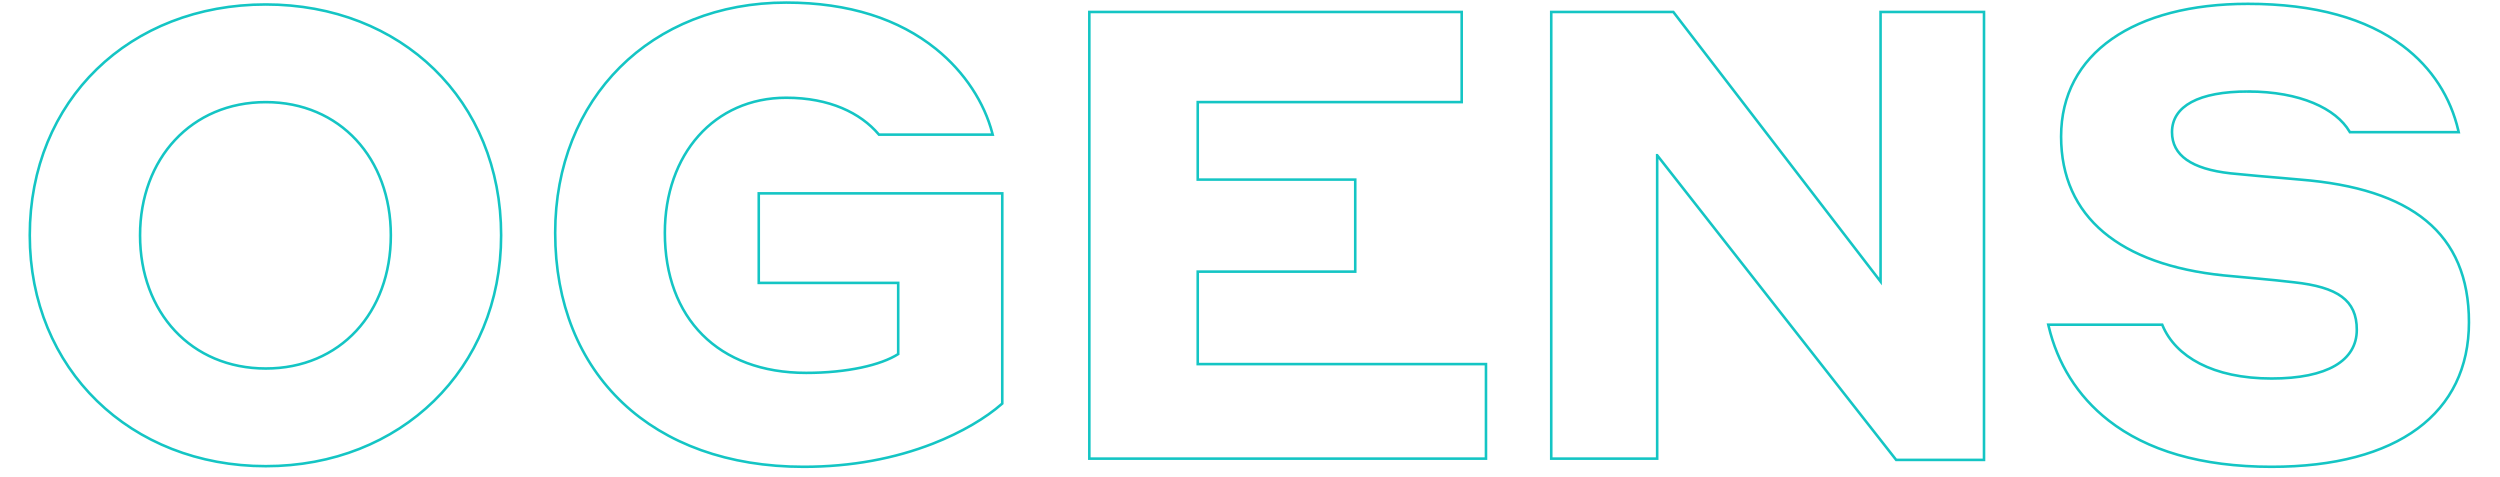 <svg width="944" height="180" viewBox="0 0 944 184" fill="none" xmlns="http://www.w3.org/2000/svg"><path clip-rule="evenodd" d="M92.09 179.935C39.88 179.935 1 142.532 1 90.83 1 38.655 39.612 1.724 92.09 1.724c52.273 0 90.85 36.966 90.85 89.106 0 51.667-38.844 89.105-90.85 89.105zm0-37.697c28.774 0 48.28-21.621 48.28-51.408 0-29.633-19.581-51.408-48.28-51.408-28.665 0-48.52 21.776-48.52 51.408 0 29.786 19.779 51.408 48.52 51.408zm244.119-5.567v-27.475h-53.825v-34.56h93.993v81.124l-.17.149c-6.086 5.35-15.41 10.961-26.611 15.331-14.618 5.702-31.352 8.937-49.892 8.937-58.322 0-95.896-35.628-95.896-90.313C203.808 37.972 240.747 1 292.976 1c24.337 0 43.587 6.44 57.773 17.856 11.279 9.077 18.75 20.95 21.767 32.494l.163.626h-43.89l-.149-.175c-6.959-8.157-18.85-14.07-35.664-14.07-27.803 0-46.839 21.85-46.839 52.133 0 32.911 20.526 54.064 54.528 54.064 15.898 0 28.869-3.006 35.544-7.257v0zm115.62-97.25v29.904h60.794v35.525h-60.794v35.698h111.256v36.49H409.979V4.621h143.734v34.8H451.829zm177.336 20.504v117.113h-40.888V4.621H635.4l79.992 104.053V4.621h39.927v172.9h-33.903L629.165 59.925zm228.02-24.607c-18.948 0-29.297 5.632-29.297 15.675 0 8.977 7.497 14.232 22.62 15.92 3.398.35 6.612.652 10.469.989l2.528.218 6.559.558c2.661.228 4.968.432 7.345.649 42.795 3.45 65.099 20.555 65.099 55.062 0 35.054-27.449 55.788-76.192 55.788-27.305 0-48.121-6.34-62.904-17.882-12.174-9.504-19.782-22.201-23.127-36.342l-.145-.616h43.976l.129.307c5.007 11.948 19.352 20.457 42.071 20.457 21.591 0 32.901-6.955 32.901-18.815 0-11.465-7.374-16.474-24.309-18.335-4.855-.567-8.97-.982-14.727-1.507l-1.575-.143c-7.27-.657-7.705-.697-10.844-1.005-39.866-4.108-62.684-22.475-62.684-53.613 0-32.078 28.213-51.2 72.107-51.2 26.047 0 45.825 5.756 59.772 16.215 11.454 8.59 18.514 20.046 21.453 32.7l.142.613h-42.004l-.145-.246c-5.184-8.789-18.953-15.447-39.218-15.447z" stroke="#14C5C4"/></svg>